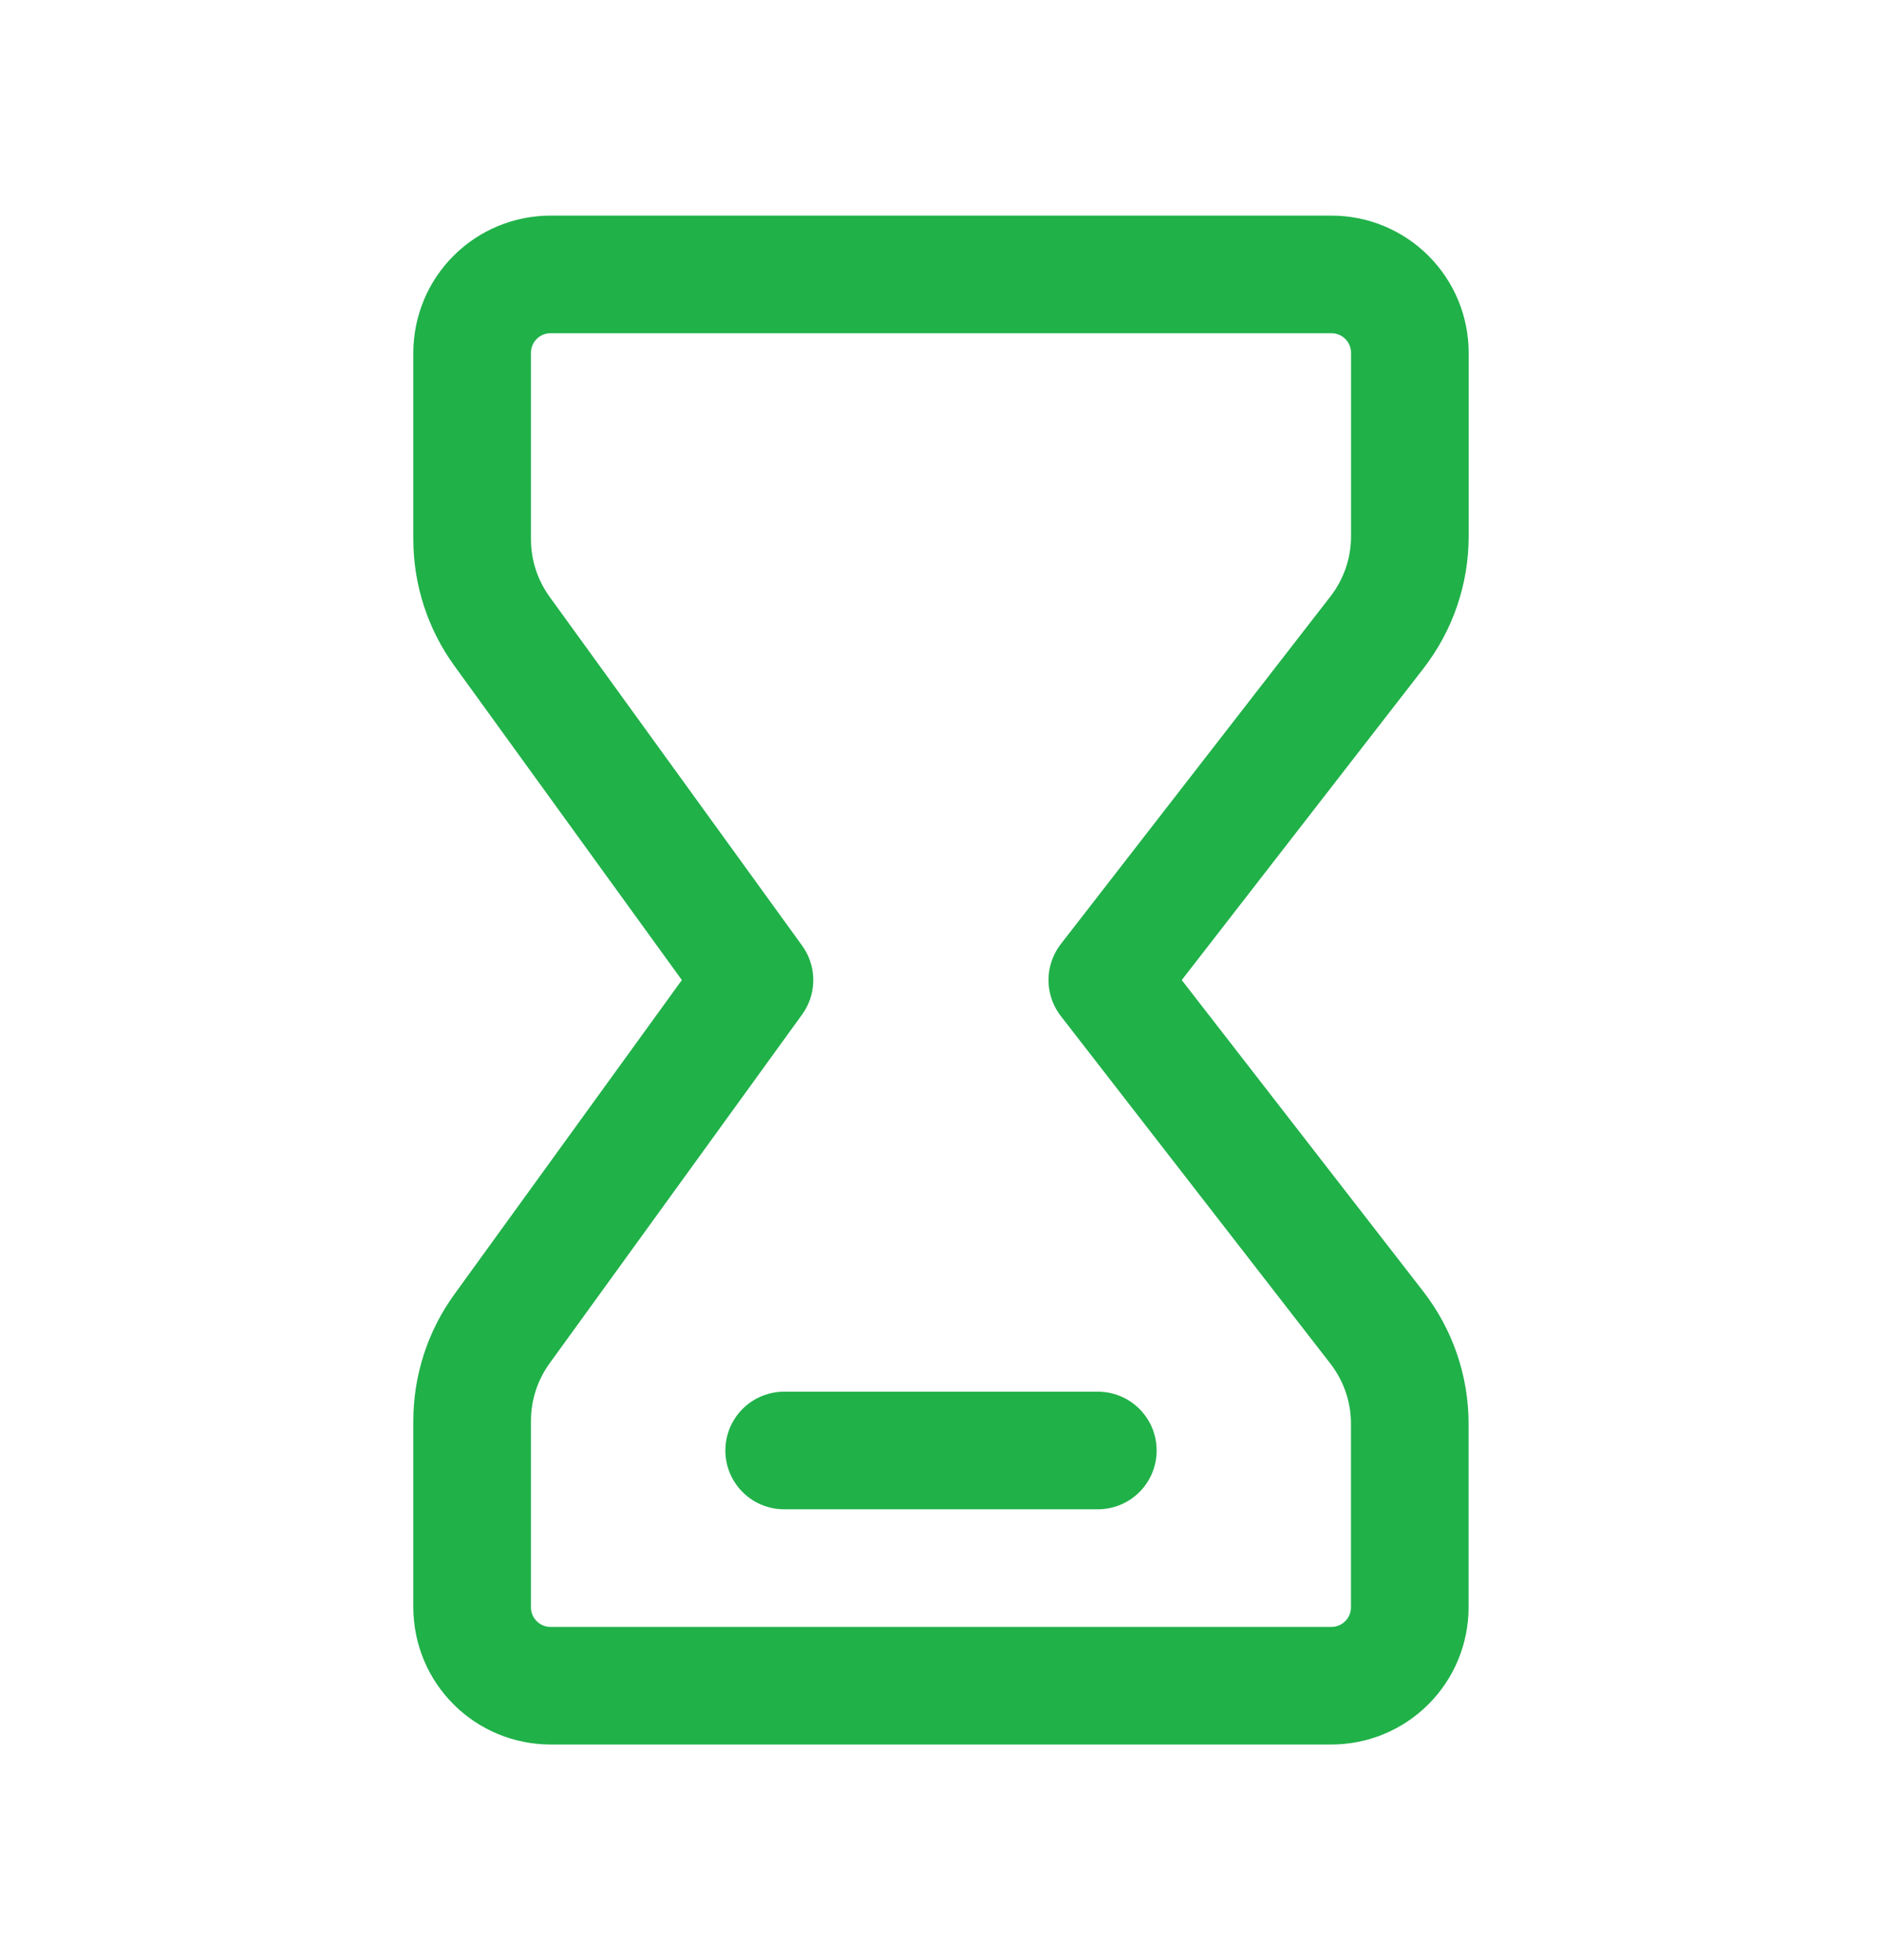 <svg width="24" height="25" viewBox="0 0 24 25" fill="none" xmlns="http://www.w3.org/2000/svg">
    <path d="M10 18.5H14" stroke="#20B149" stroke-width="1.5" stroke-linecap="round" stroke-linejoin="round" />
    <path
        d="M16.979 3.5H7.021C6.756 3.5 6.501 3.605 6.314 3.793C6.126 3.98 6.021 4.235 6.021 4.5V6.878C6.021 7.299 6.154 7.71 6.401 8.051L9.621 12.5L6.401 16.949C6.154 17.29 6.021 17.701 6.021 18.122V20.5C6.021 20.765 6.126 21.02 6.314 21.207C6.501 21.395 6.756 21.5 7.021 21.5H16.978C17.243 21.5 17.498 21.395 17.685 21.207C17.873 21.02 17.978 20.765 17.978 20.5V18.158C17.978 17.714 17.83 17.283 17.558 16.932L14.121 12.5L17.559 8.067C17.831 7.716 17.979 7.285 17.979 6.841V4.5C17.979 4.235 17.874 3.98 17.686 3.793C17.499 3.605 17.244 3.5 16.979 3.5V3.5Z"
        stroke="#20B149" stroke-width="1.5" stroke-linecap="round" stroke-linejoin="round" />
</svg>
